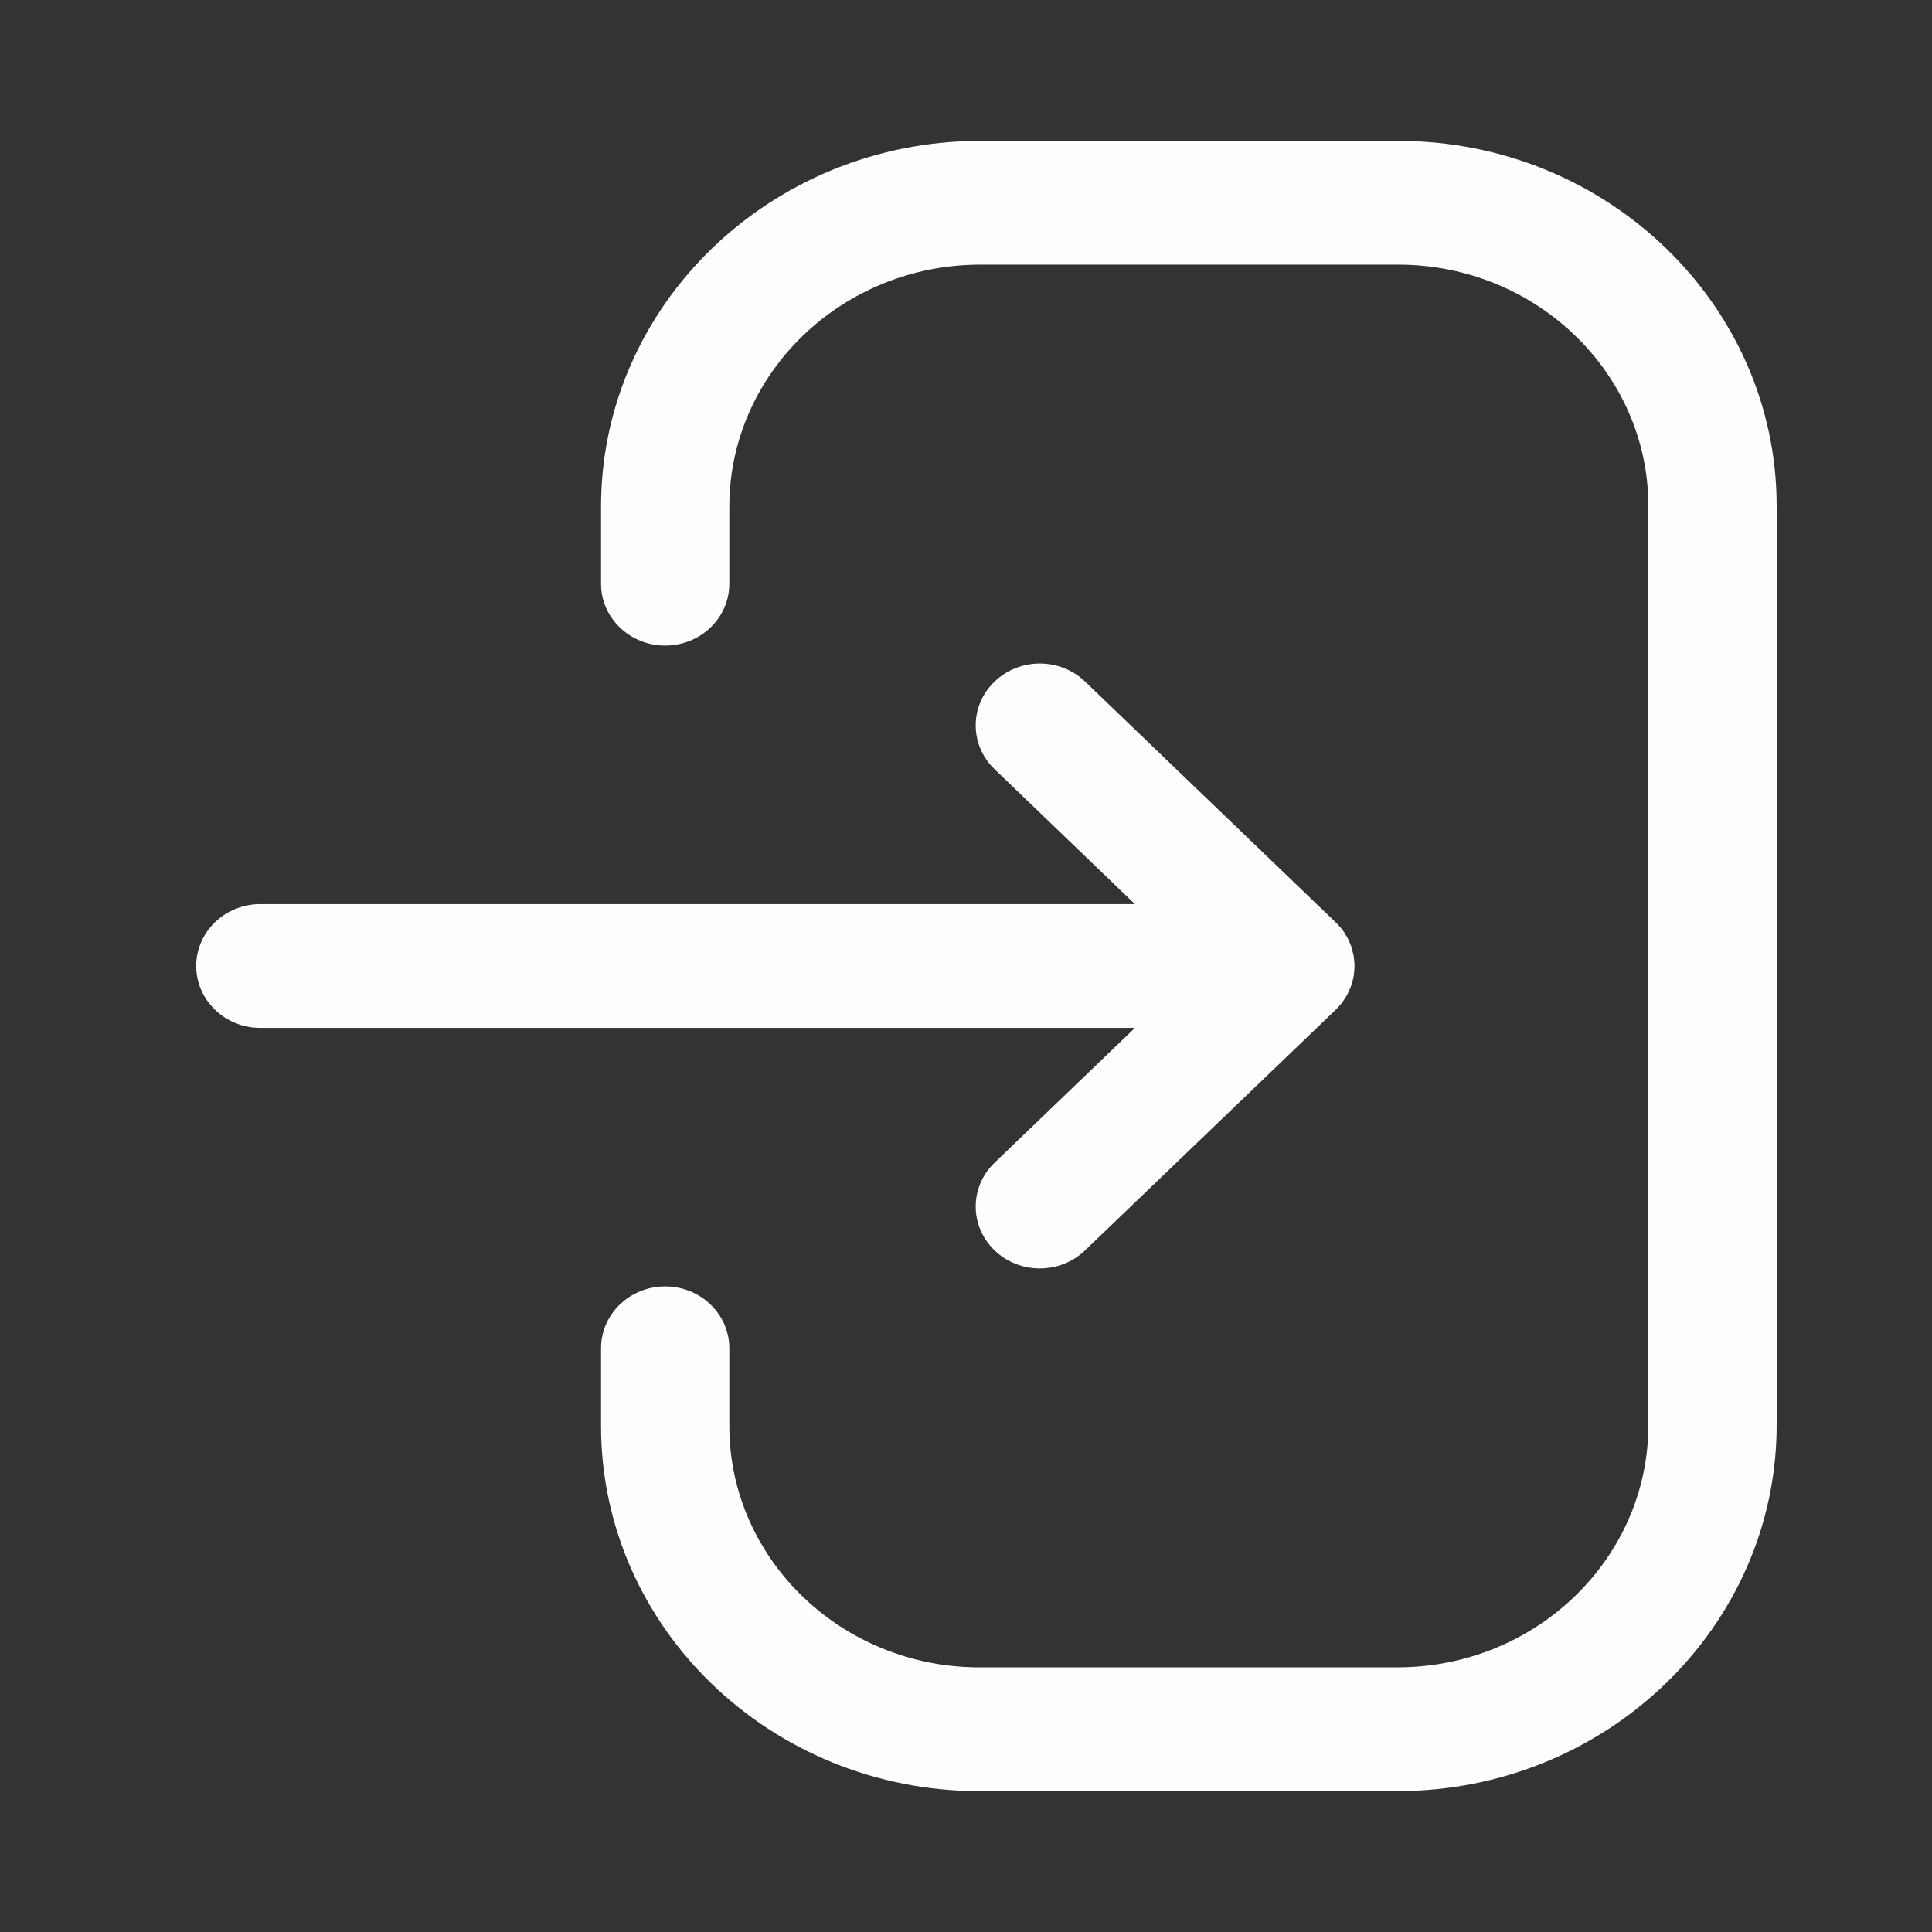 <svg width="64" height="64" viewBox="0 0 64 64" fill="none" xmlns="http://www.w3.org/2000/svg">
<rect x="0" y="0" width="64" height="64" fill="#333333" stroke="none"/>
<path fill-rule="evenodd" clip-rule="evenodd" d="M46.317 4.667C53.227 4.667 58.854 10.092 58.854 16.762V47.208C58.854 53.894 53.213 59.333 46.286 59.333H32.445C25.534 59.333 19.91 53.908 19.91 47.238V44.663C19.91 43.532 20.862 42.614 22.035 42.614C23.208 42.614 24.16 43.532 24.16 44.663V47.238C24.16 51.644 27.877 55.233 32.445 55.233H46.286C50.873 55.233 54.604 51.636 54.604 47.208V16.762C54.604 12.355 50.884 8.767 46.317 8.767H32.476C27.892 8.767 24.16 12.364 24.16 16.786V19.336C24.16 20.468 23.208 21.386 22.035 21.386C20.862 21.386 19.91 20.468 19.91 19.336V16.786C19.91 10.103 25.549 4.667 32.476 4.667H46.317ZM35.945 22.578L44.243 30.551C44.311 30.616 44.374 30.685 44.431 30.758L44.244 30.549C44.357 30.656 44.456 30.775 44.54 30.902C44.557 30.934 44.576 30.965 44.595 30.997C44.627 31.046 44.654 31.098 44.679 31.151C44.694 31.189 44.71 31.226 44.725 31.264C44.749 31.316 44.768 31.369 44.784 31.424C44.794 31.466 44.805 31.509 44.815 31.552C44.831 31.604 44.841 31.656 44.849 31.709C44.849 31.733 44.852 31.759 44.854 31.784C44.866 31.856 44.87 31.928 44.87 32L44.849 32.216L44.847 32.278C44.846 32.283 44.846 32.287 44.845 32.292L44.87 32C44.87 32.152 44.852 32.302 44.819 32.448C44.805 32.491 44.794 32.534 44.781 32.576C44.768 32.63 44.749 32.684 44.728 32.736C44.71 32.774 44.694 32.811 44.676 32.848C44.654 32.902 44.627 32.954 44.597 33.005C44.576 33.035 44.557 33.066 44.537 33.096C44.506 33.148 44.47 33.198 44.432 33.246C44.406 33.274 44.382 33.303 44.356 33.332C44.322 33.373 44.284 33.413 44.244 33.452L35.945 41.419C35.531 41.818 34.987 42.018 34.446 42.018C33.902 42.018 33.355 41.818 32.941 41.414C32.111 40.61 32.117 39.314 32.947 38.516L37.596 34.05H8.625C7.452 34.05 6.5 33.132 6.5 32C6.5 30.868 7.452 29.95 8.625 29.95H37.596L32.947 25.481C32.117 24.683 32.111 23.387 32.941 22.584C33.772 21.78 35.115 21.78 35.945 22.578Z" fill="#FFFDFE"/>
</svg>

